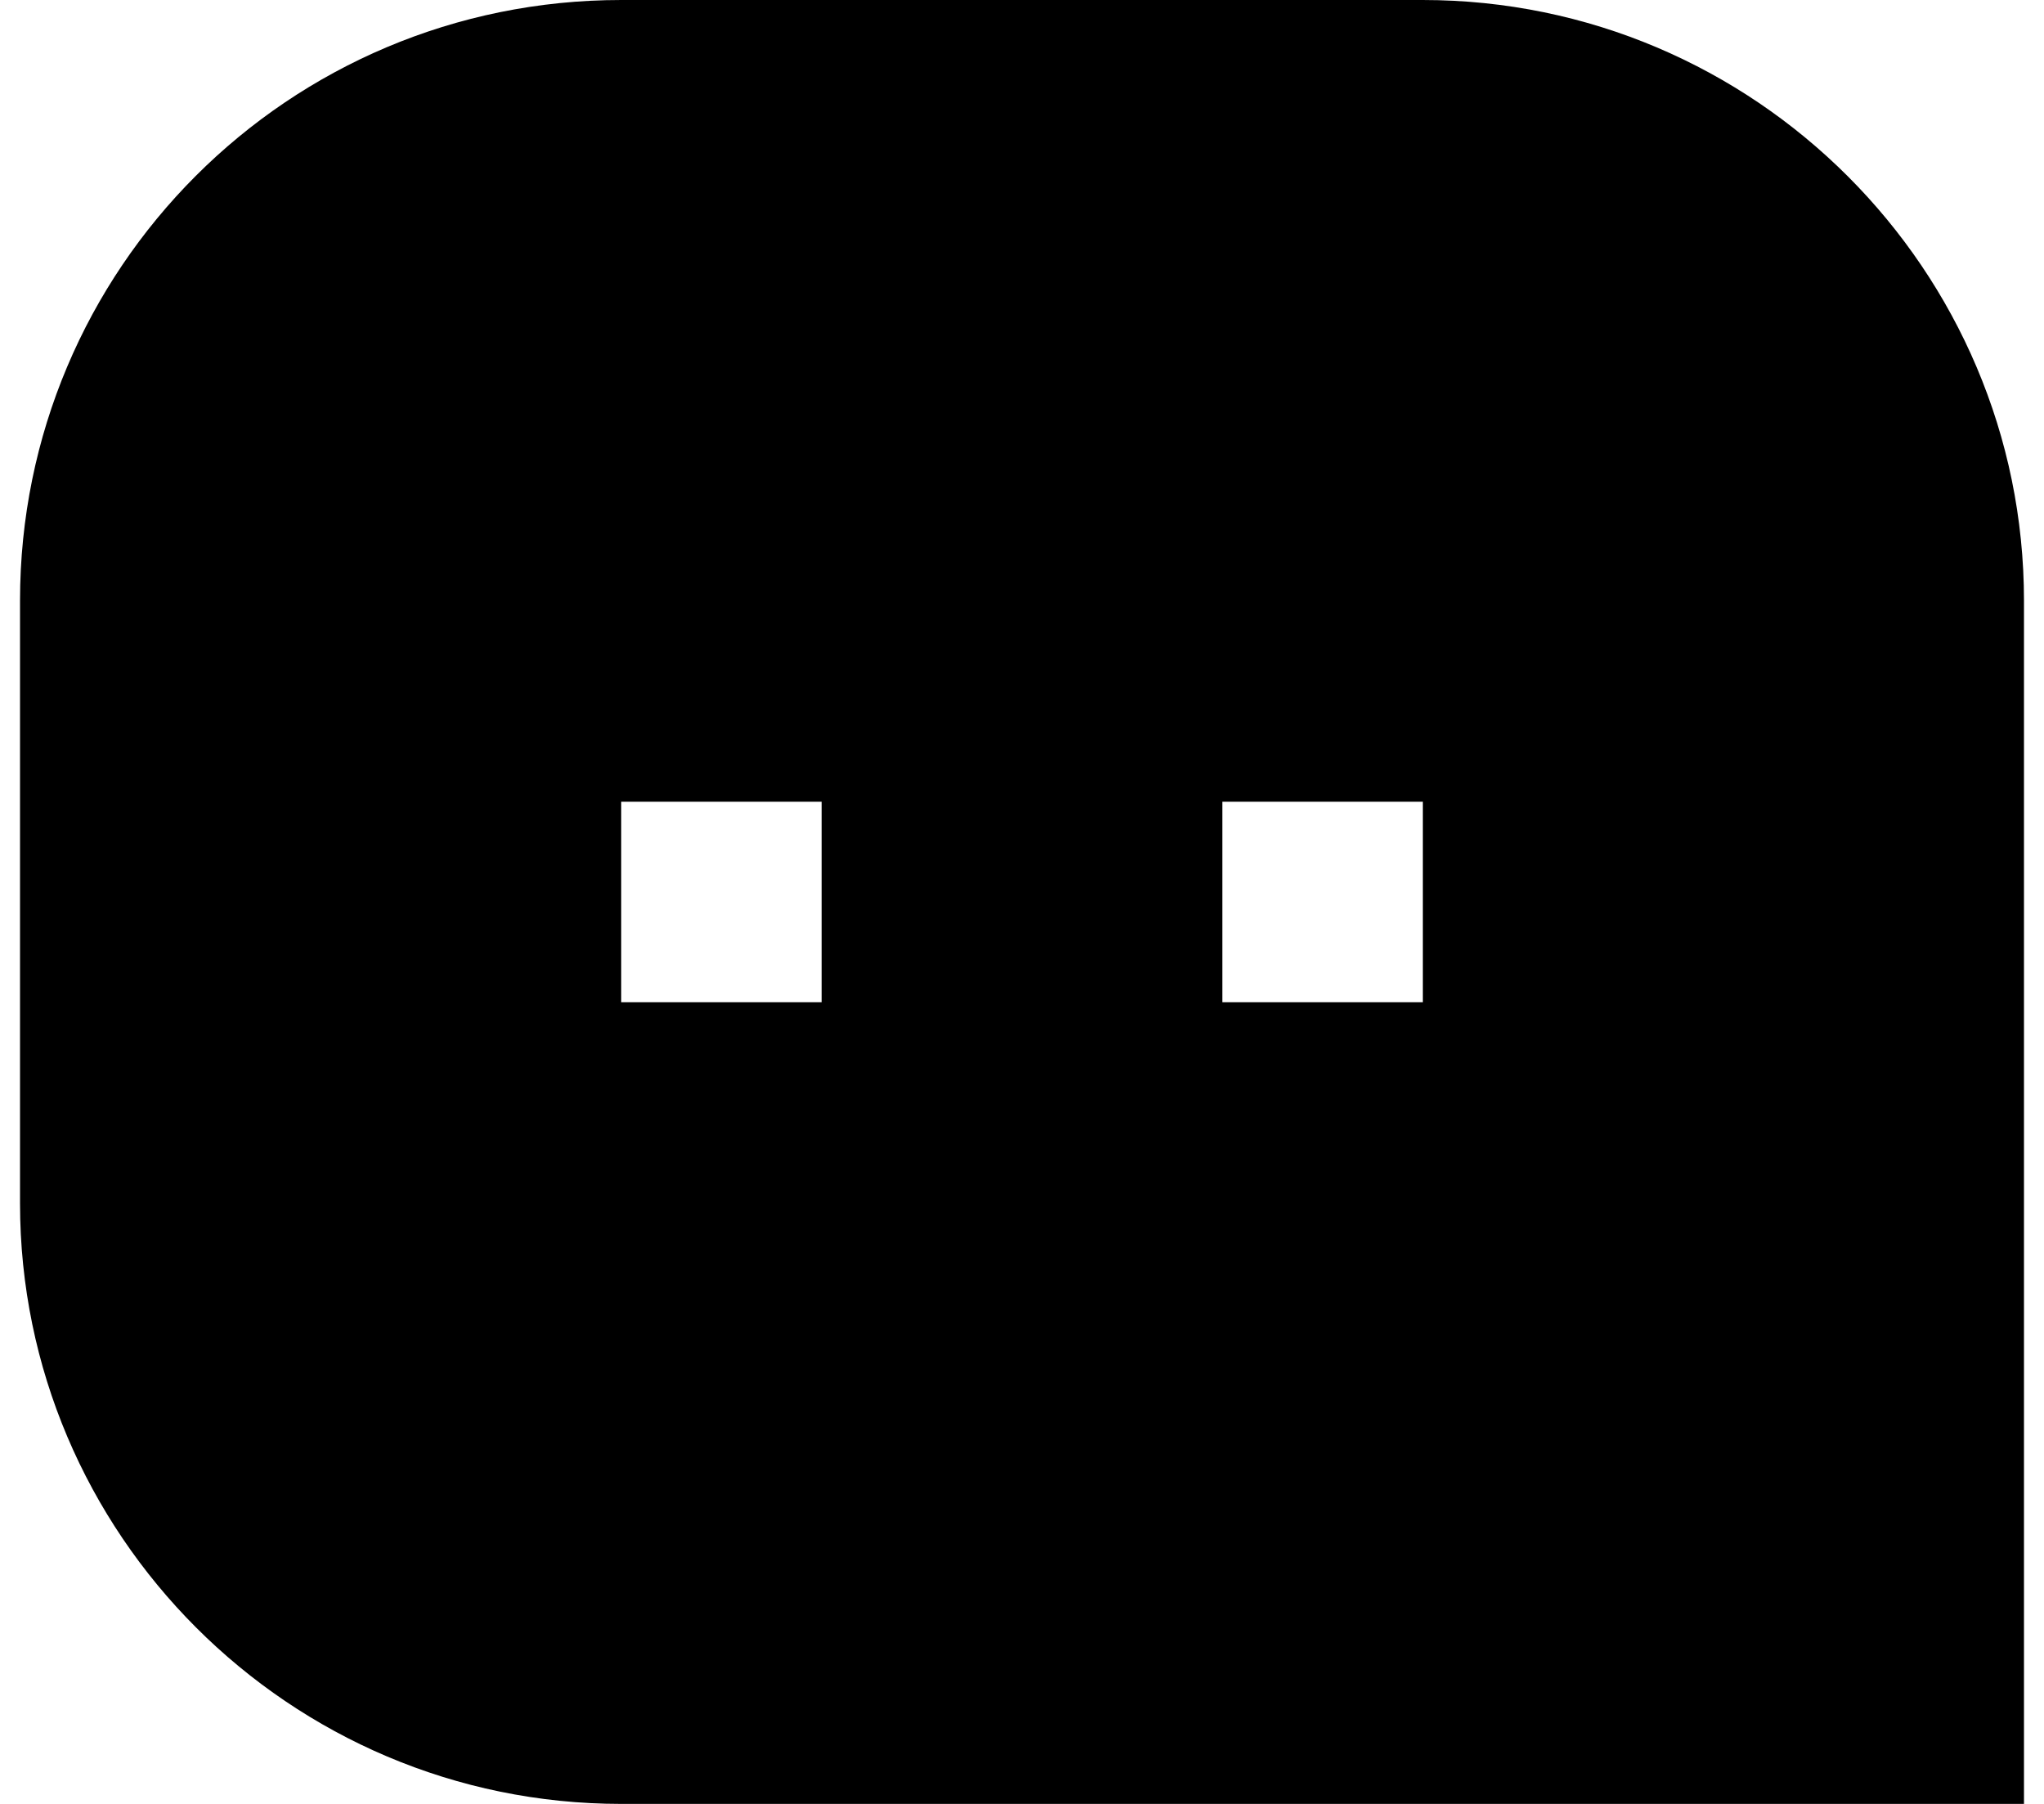 <svg width="34" height="30" viewBox="0 0 34 30" fill="none" xmlns="http://www.w3.org/2000/svg">
<path d="M0.333 9.99C0.333 4.472 4.794 0 10.334 0H23.665C29.189 0 33.667 4.491 33.667 9.99V30H10.334C4.811 30 0.333 25.509 0.333 20.011V9.99ZM20.333 13.333V16.667H23.667V13.333H20.333ZM10.333 13.333V16.667H13.667V13.333H10.333Z" fill="black"/>
</svg>
